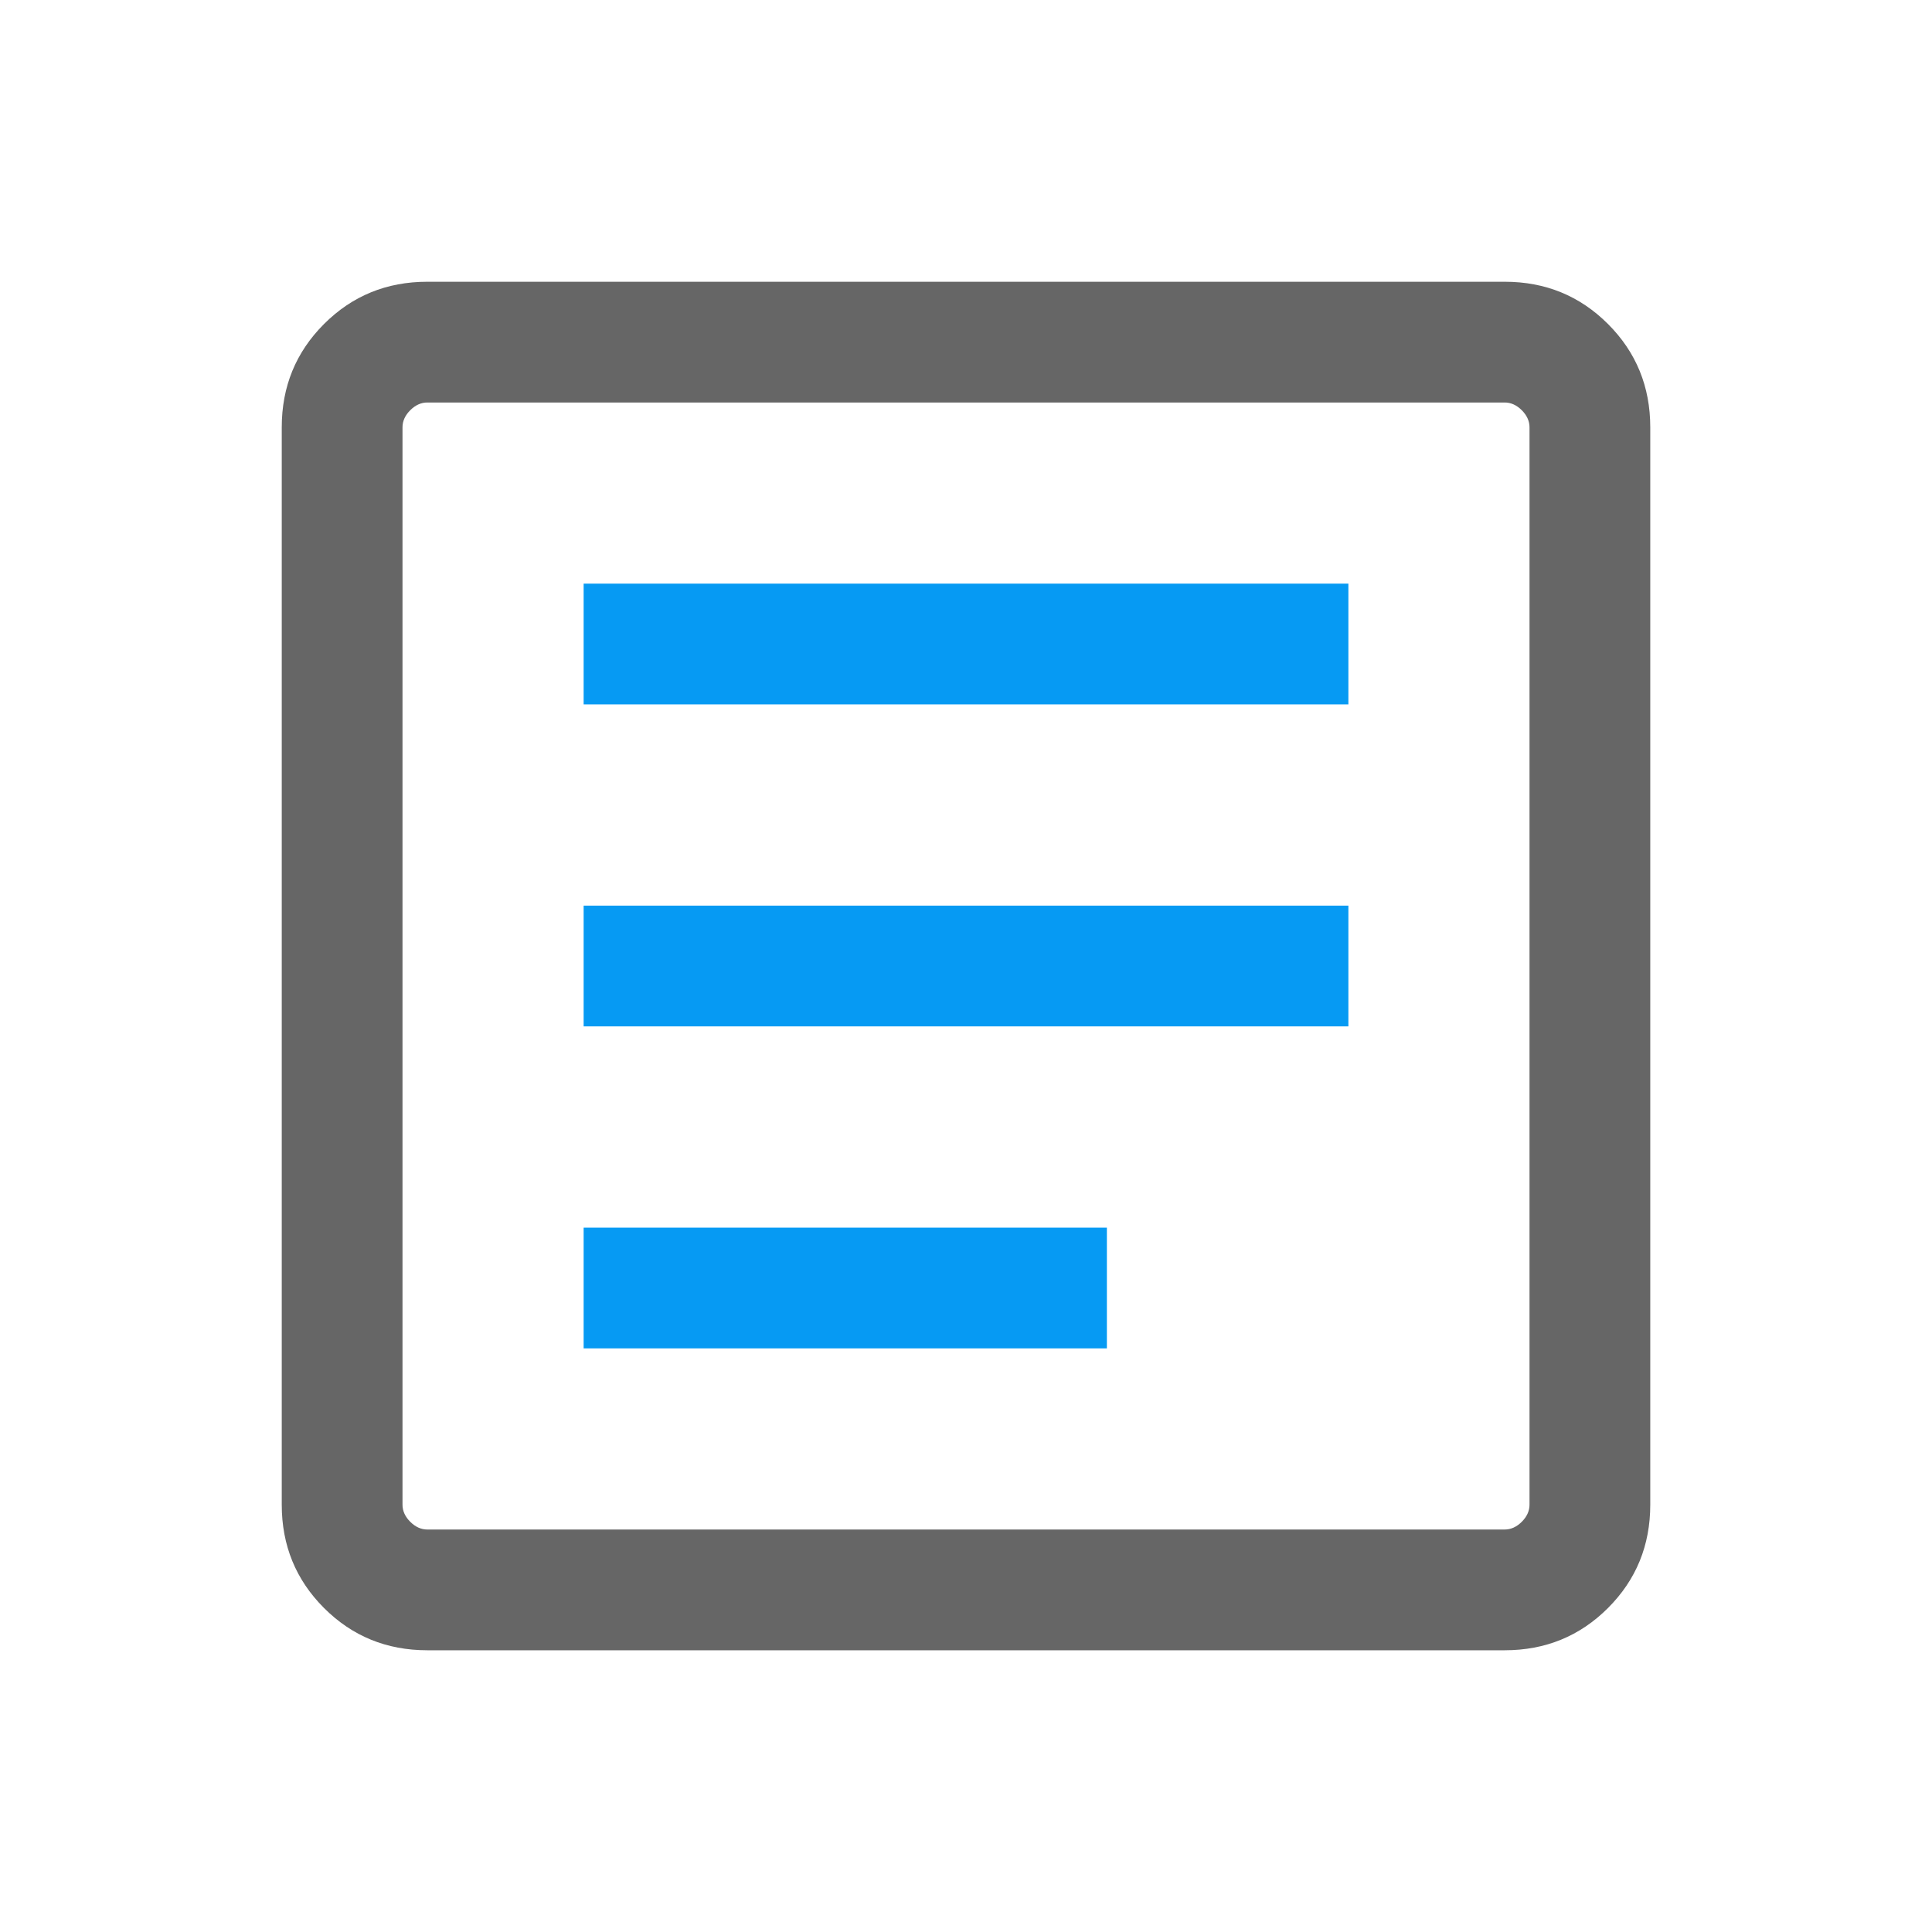 <?xml version="1.0" encoding="UTF-8" standalone="no"?>
<!DOCTYPE svg PUBLIC "-//W3C//DTD SVG 1.1//EN" "http://www.w3.org/Graphics/SVG/1.1/DTD/svg11.dtd">
<svg width="100%" height="100%" viewBox="0 0 1024 1024" version="1.1" xmlns="http://www.w3.org/2000/svg" xmlns:xlink="http://www.w3.org/1999/xlink" xml:space="preserve" xmlns:serif="http://www.serif.com/" style="fill-rule:evenodd;clip-rule:evenodd;stroke-linejoin:round;stroke-miterlimit:2;">
    <g transform="matrix(42.667,0,0,42.667,0,0)">
        <path d="M7.25,16.75L13.75,16.75L13.75,15.25L7.25,15.25L7.25,16.75ZM7.25,12.75L16.75,12.75L16.75,11.25L7.25,11.25L7.25,12.75ZM7.25,8.75L16.75,8.75L16.75,7.25L7.25,7.25L7.25,8.75Z" style="fill:rgb(6,154,243);fill-rule:nonzero;"/>
    </g>
    <g transform="matrix(42.667,0,0,42.667,0,0)">
        <path d="M5.308,20.5C4.803,20.5 4.375,20.325 4.025,19.975C3.675,19.625 3.5,19.197 3.5,18.692L3.5,5.308C3.5,4.803 3.675,4.375 4.025,4.025C4.375,3.675 4.803,3.5 5.308,3.5L18.692,3.5C19.197,3.5 19.625,3.675 19.975,4.025C20.325,4.375 20.5,4.803 20.5,5.308L20.5,18.692C20.5,19.197 20.325,19.625 19.975,19.975C19.625,20.325 19.197,20.5 18.692,20.5L5.308,20.5ZM5.308,19L18.692,19C18.769,19 18.84,18.968 18.904,18.904C18.968,18.84 19,18.769 19,18.692L19,5.308C19,5.231 18.968,5.16 18.904,5.096C18.84,5.032 18.769,5 18.692,5L5.308,5C5.231,5 5.16,5.032 5.096,5.096C5.032,5.16 5,5.231 5,5.308L5,18.692C5,18.769 5.032,18.84 5.096,18.904C5.16,18.968 5.231,19 5.308,19Z" style="fill:rgb(102,102,102);fill-rule:nonzero;"/>
    </g>
</svg>
